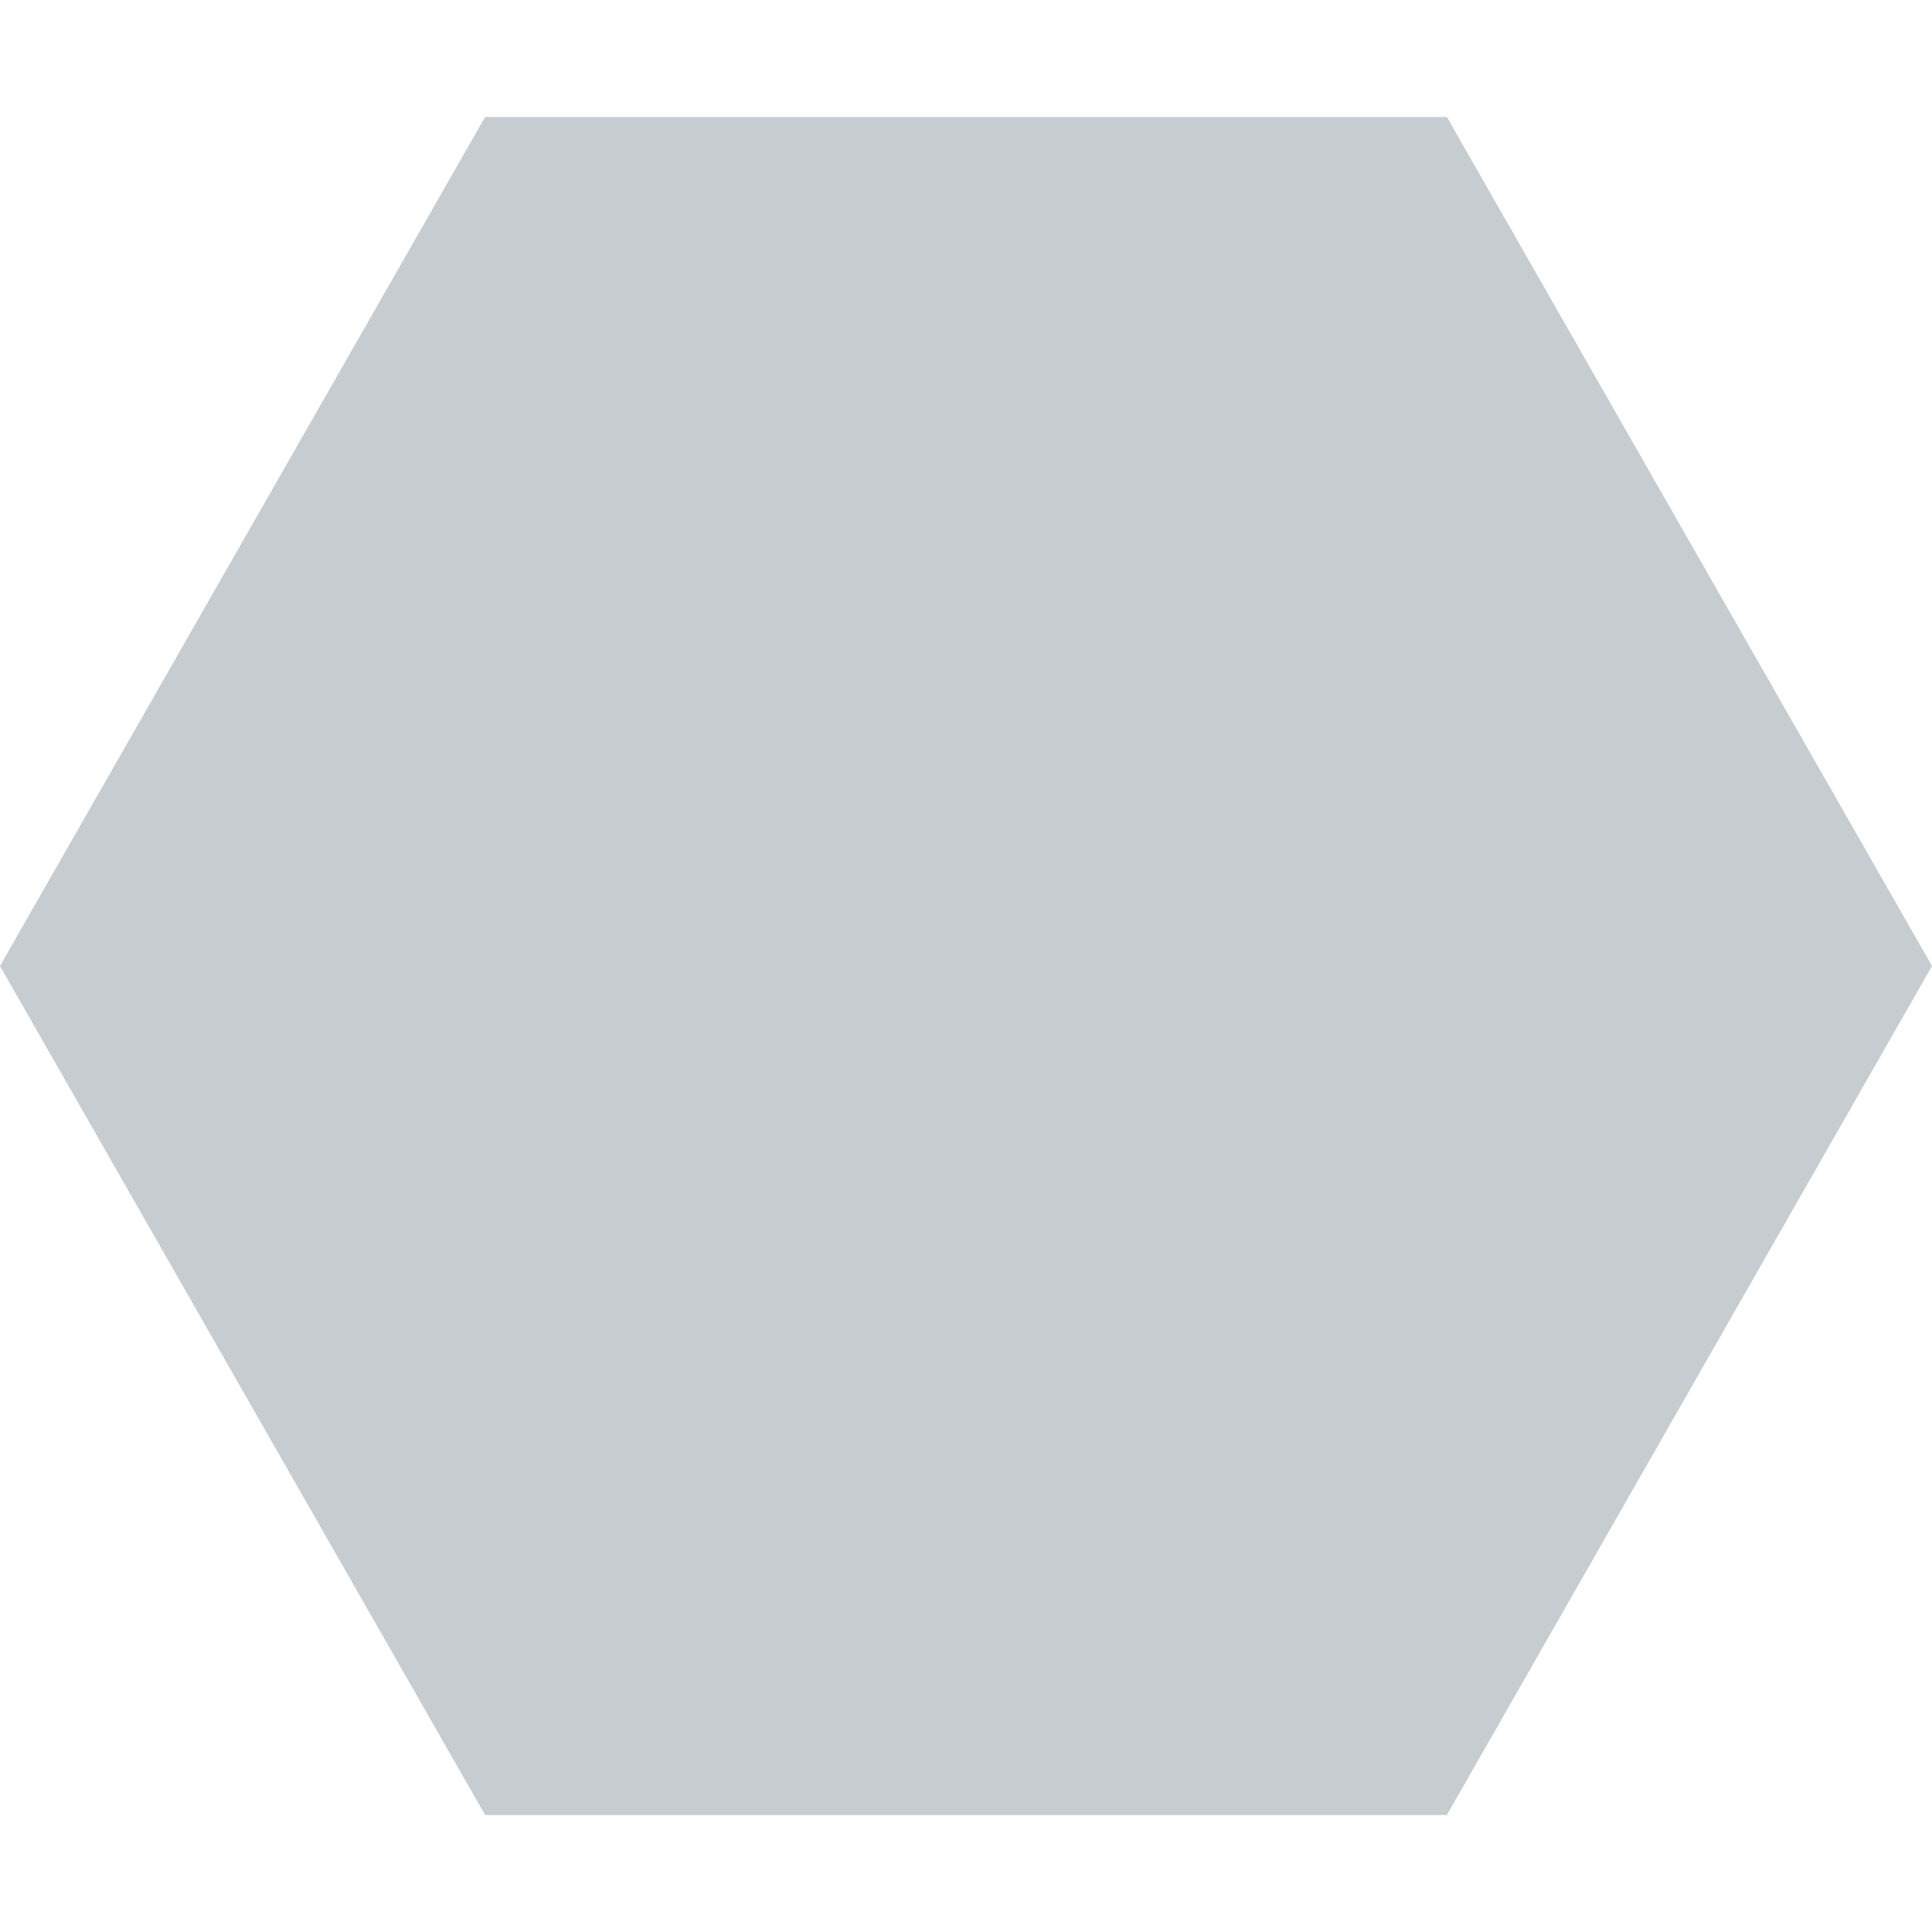 <svg width="30px" height="30px" fill="#c6cccf" id="Capa_1" enable-background="new 0 0 512 512" viewBox="0 0 512 512" xmlns="http://www.w3.org/2000/svg"><g><path d="m128.569 31-128.569 225 128.569 225h254.862l128.569-225-128.569-225z"/></g></svg>
